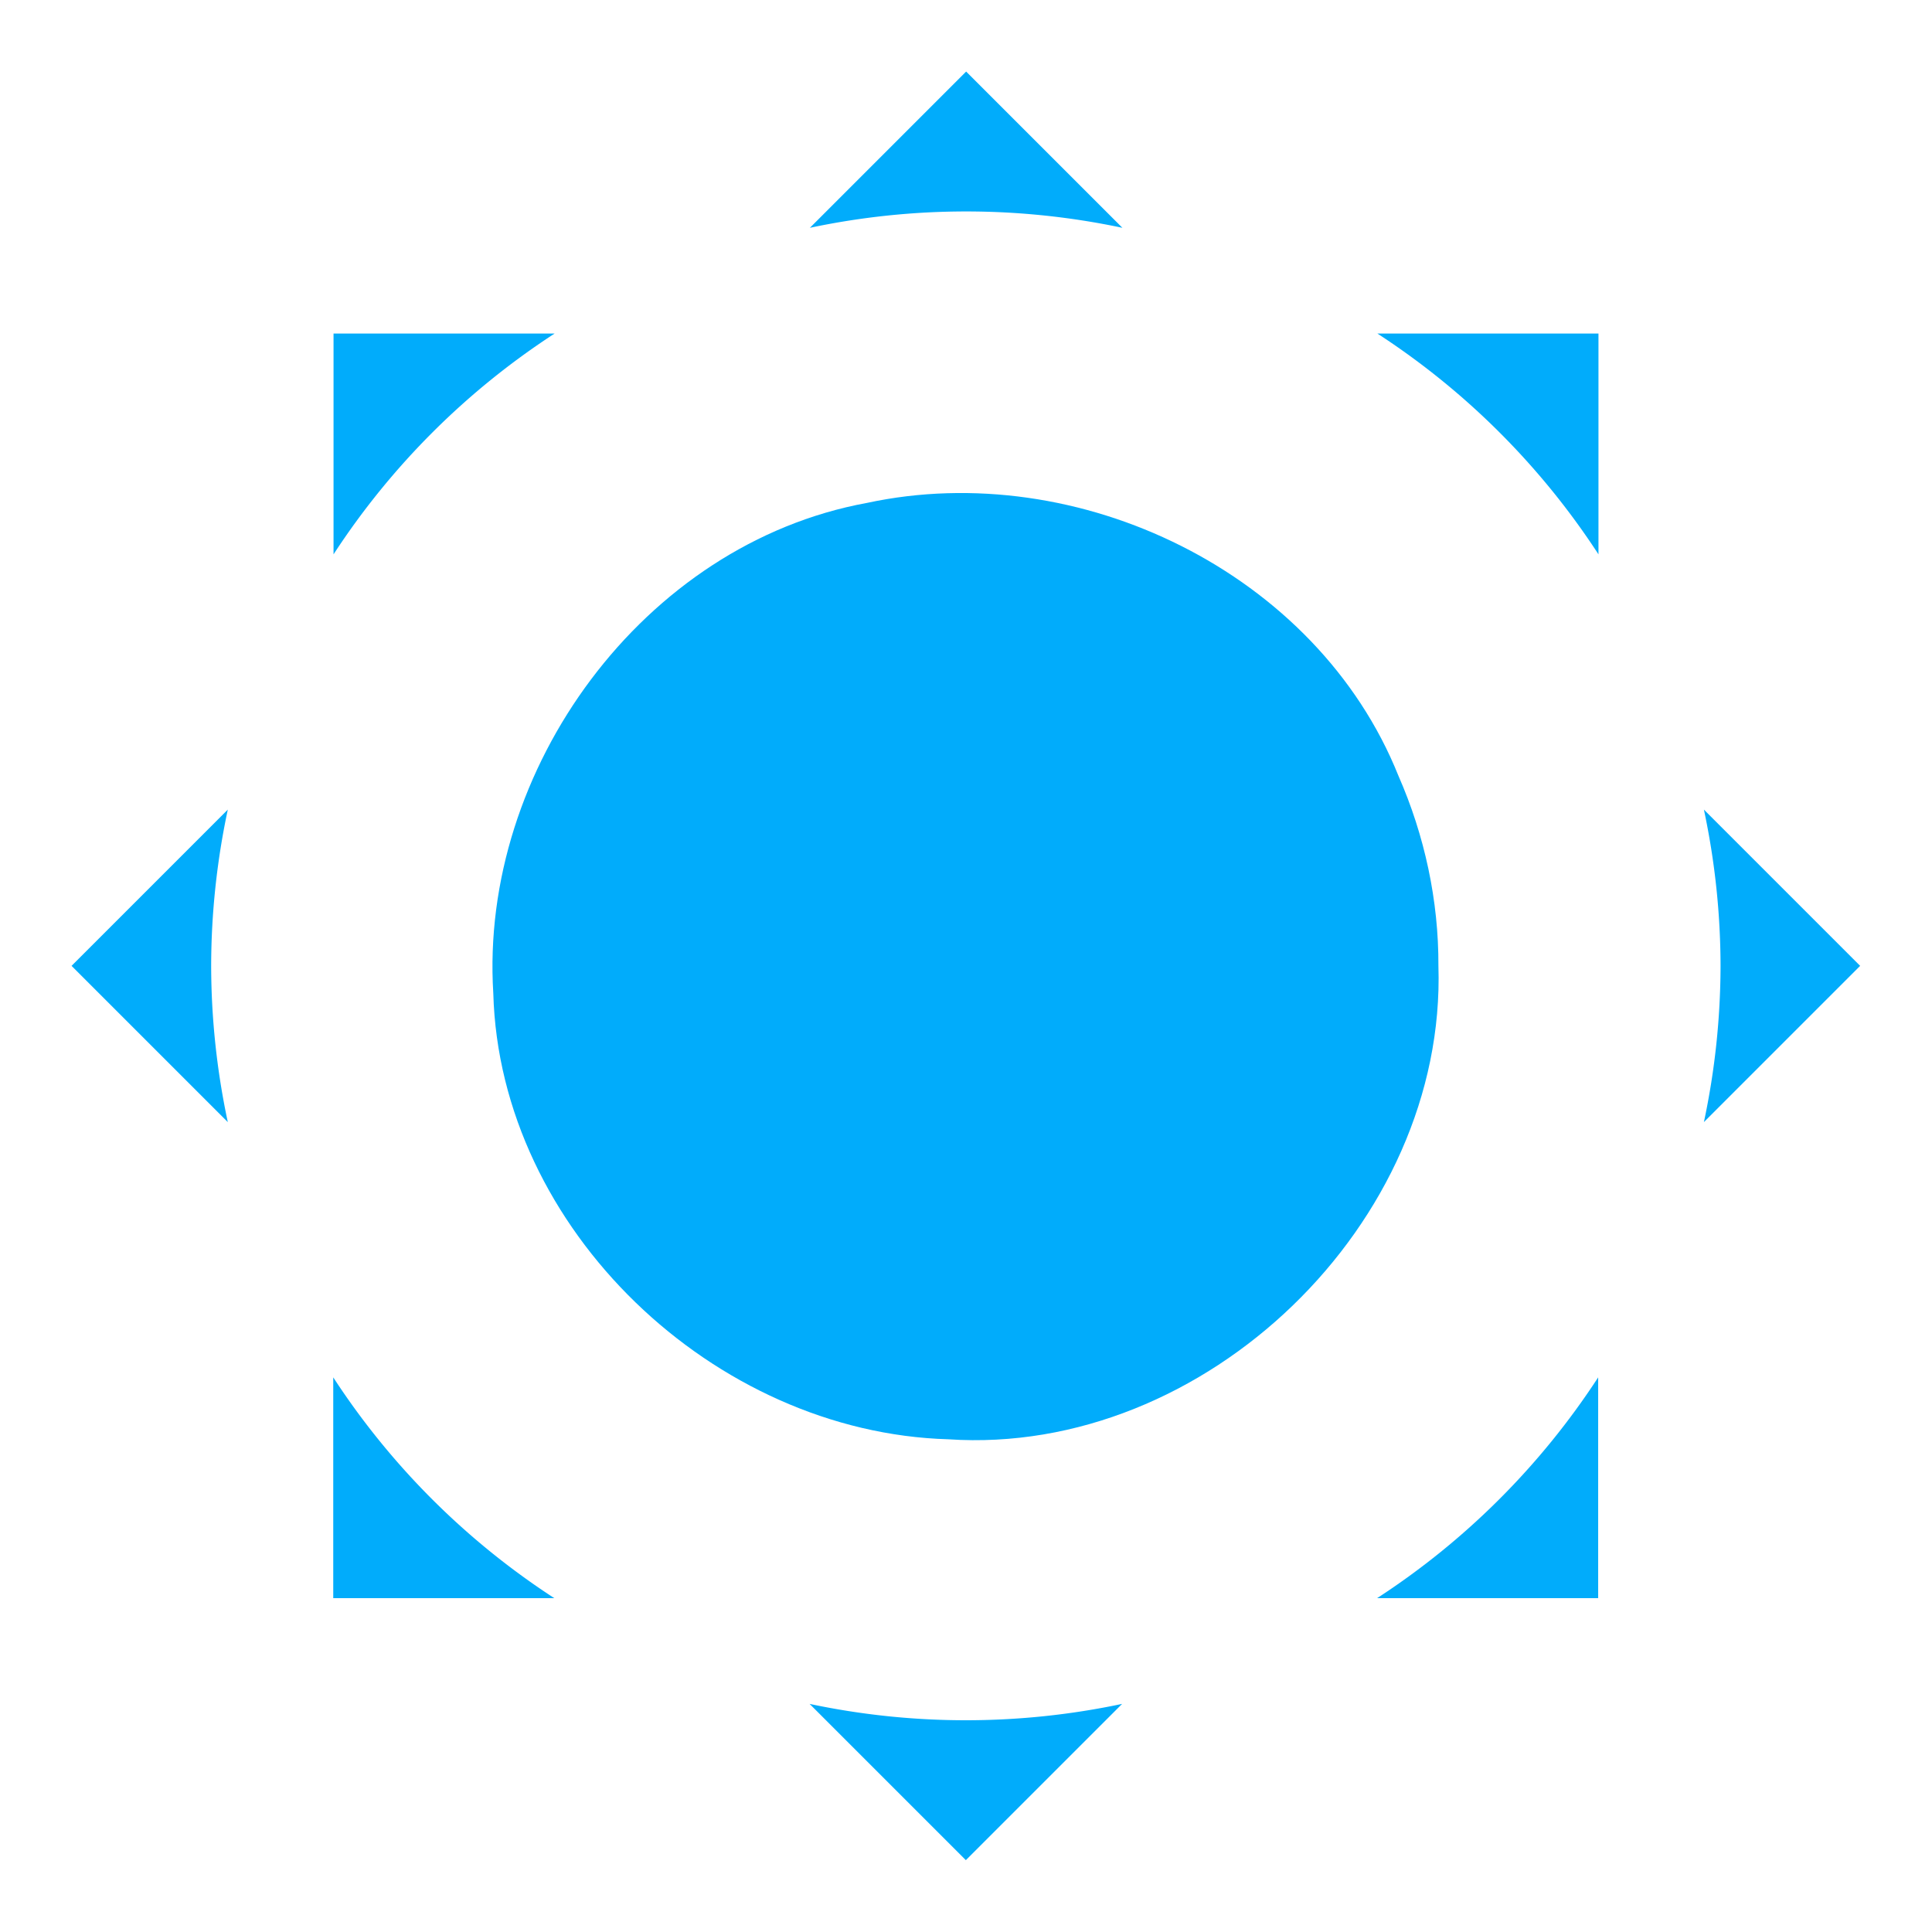 <?xml version="1.0" encoding="UTF-8" standalone="no"?>
<svg
   xmlns:dc="http://purl.org/dc/elements/1.1/"
   xmlns:cc="http://creativecommons.org/ns#"
   xmlns:rdf="http://www.w3.org/1999/02/22-rdf-syntax-ns#"
   xmlns:svg="http://www.w3.org/2000/svg"
   xmlns="http://www.w3.org/2000/svg"
   xmlns:sodipodi="http://sodipodi.sourceforge.net/DTD/sodipodi-0.dtd"
   xmlns:inkscape="http://www.inkscape.org/namespaces/inkscape"
   width="25"
   height="25"
   viewBox="0 0 6.615 6.615"
   version="1.1"
   id="svg9584"
   inkscape:version="1.0.2 (394de47547, 2021-03-26)"
   sodipodi:docname="light-mode-icon.svg">
  <defs
     id="defs9578" />
  <sodipodi:namedview
     id="base"
     pagecolor="#ffffff"
     bordercolor="#666666"
     borderopacity="1.0"
     inkscape:pageopacity="0.0"
     inkscape:pageshadow="2"
     inkscape:zoom="18.939824"
     inkscape:cx="17.623673"
     inkscape:cy="11.358934"
     inkscape:document-units="px"
     inkscape:current-layer="layer1"
     inkscape:document-rotation="0"
     showgrid="false"
     units="px"
     inkscape:window-width="1439"
     inkscape:window-height="1107"
     inkscape:window-x="977"
     inkscape:window-y="348"
     inkscape:window-maximized="0" />
  <g
     inkscape:label="Layer 1"
     inkscape:groupmode="layer"
     id="layer1">
    <path
       id="rect19263"
       style="display:inline;opacity:1;fill:#01acfb;fill-opacity:1;stroke:none;stroke-width:0.266;stroke-linecap:round;stroke-miterlimit:4;stroke-dasharray:none;stroke-dashoffset:0;stroke-opacity:1"
       d="m 3.308,0.245 -0.535,0.535 a 2.583,2.583 0 0 1 0.535,-0.056 2.583,2.583 0 0 1 0.535,0.056 z m -2.166,0.897 v 0.756 a 2.583,2.583 0 0 1 0.757,-0.756 z m 3.574,0 a 2.583,2.583 0 0 1 0.757,0.756 v -0.756 z m -3.936,1.63 -0.535,0.535 0.535,0.535 a 2.583,2.583 0 0 1 -0.057,-0.535 2.583,2.583 0 0 1 0.057,-0.535 z m 5.054,0 a 2.583,2.583 0 0 1 0.057,0.535 2.583,2.583 0 0 1 -0.057,0.535 l 0.535,-0.535 z m -4.693,1.944 v 0.756 h 0.757 a 2.583,2.583 0 0 1 -0.757,-0.756 z m 4.331,0 a 2.583,2.583 0 0 1 -0.757,0.756 h 0.757 z m -2.7,1.118 0.535,0.535 0.535,-0.535 a 2.583,2.583 0 0 1 -0.535,0.056 2.583,2.583 0 0 1 -0.535,-0.056 z" />
    <path
       id="path19241"
       style="display:inline;opacity:1;fill:#01acfb;fill-opacity:1;stroke:none;stroke-width:0.461;stroke-linecap:round;stroke-miterlimit:4;stroke-dasharray:none;stroke-dashoffset:0;stroke-opacity:1"
       d="M 4.925,3.307 C 4.953,4.188 4.126,4.987 3.247,4.928 2.446,4.905 1.711,4.21 1.689,3.401 1.641,2.634 2.203,1.862 2.968,1.722 3.692,1.566 4.509,1.96 4.788,2.656 4.878,2.861 4.926,3.084 4.925,3.307 Z" />
  </g>
</svg>
